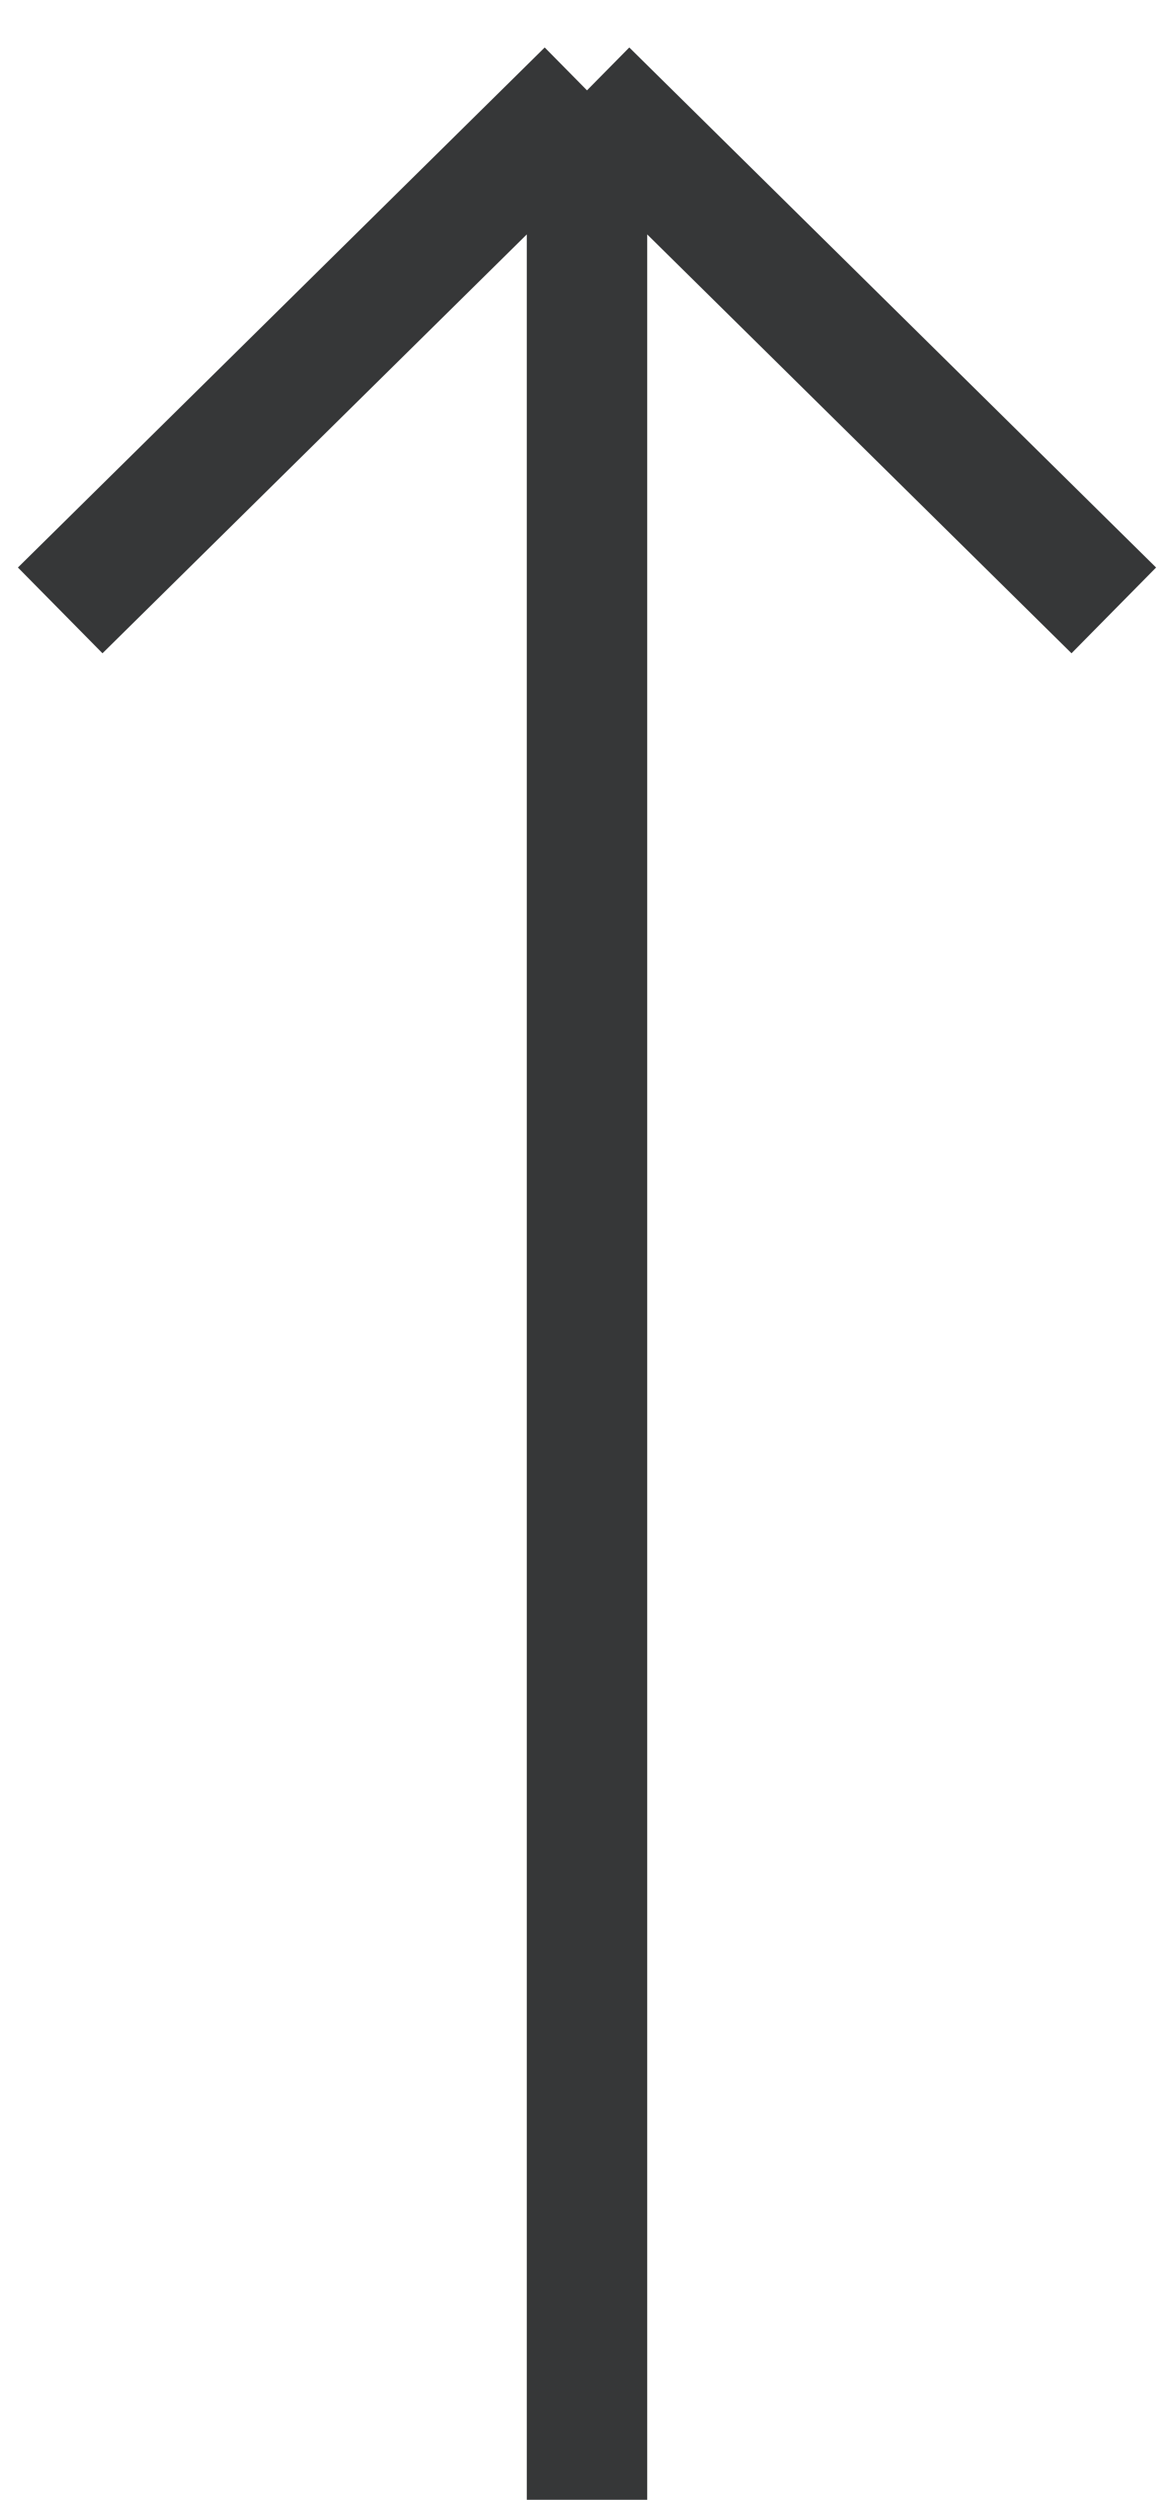 <svg preserveAspectRatio="meet" width="100%" height="100%" overflow="visible" style="display: block;" viewBox="0 0 39 83" fill="none" xmlns="http://www.w3.org/2000/svg">
<path id="Vector" d="M37 20.267L19.5 3M19.5 3L2 20.267M19.5 3V83" stroke="#363738" stroke-width="4"/>
</svg>